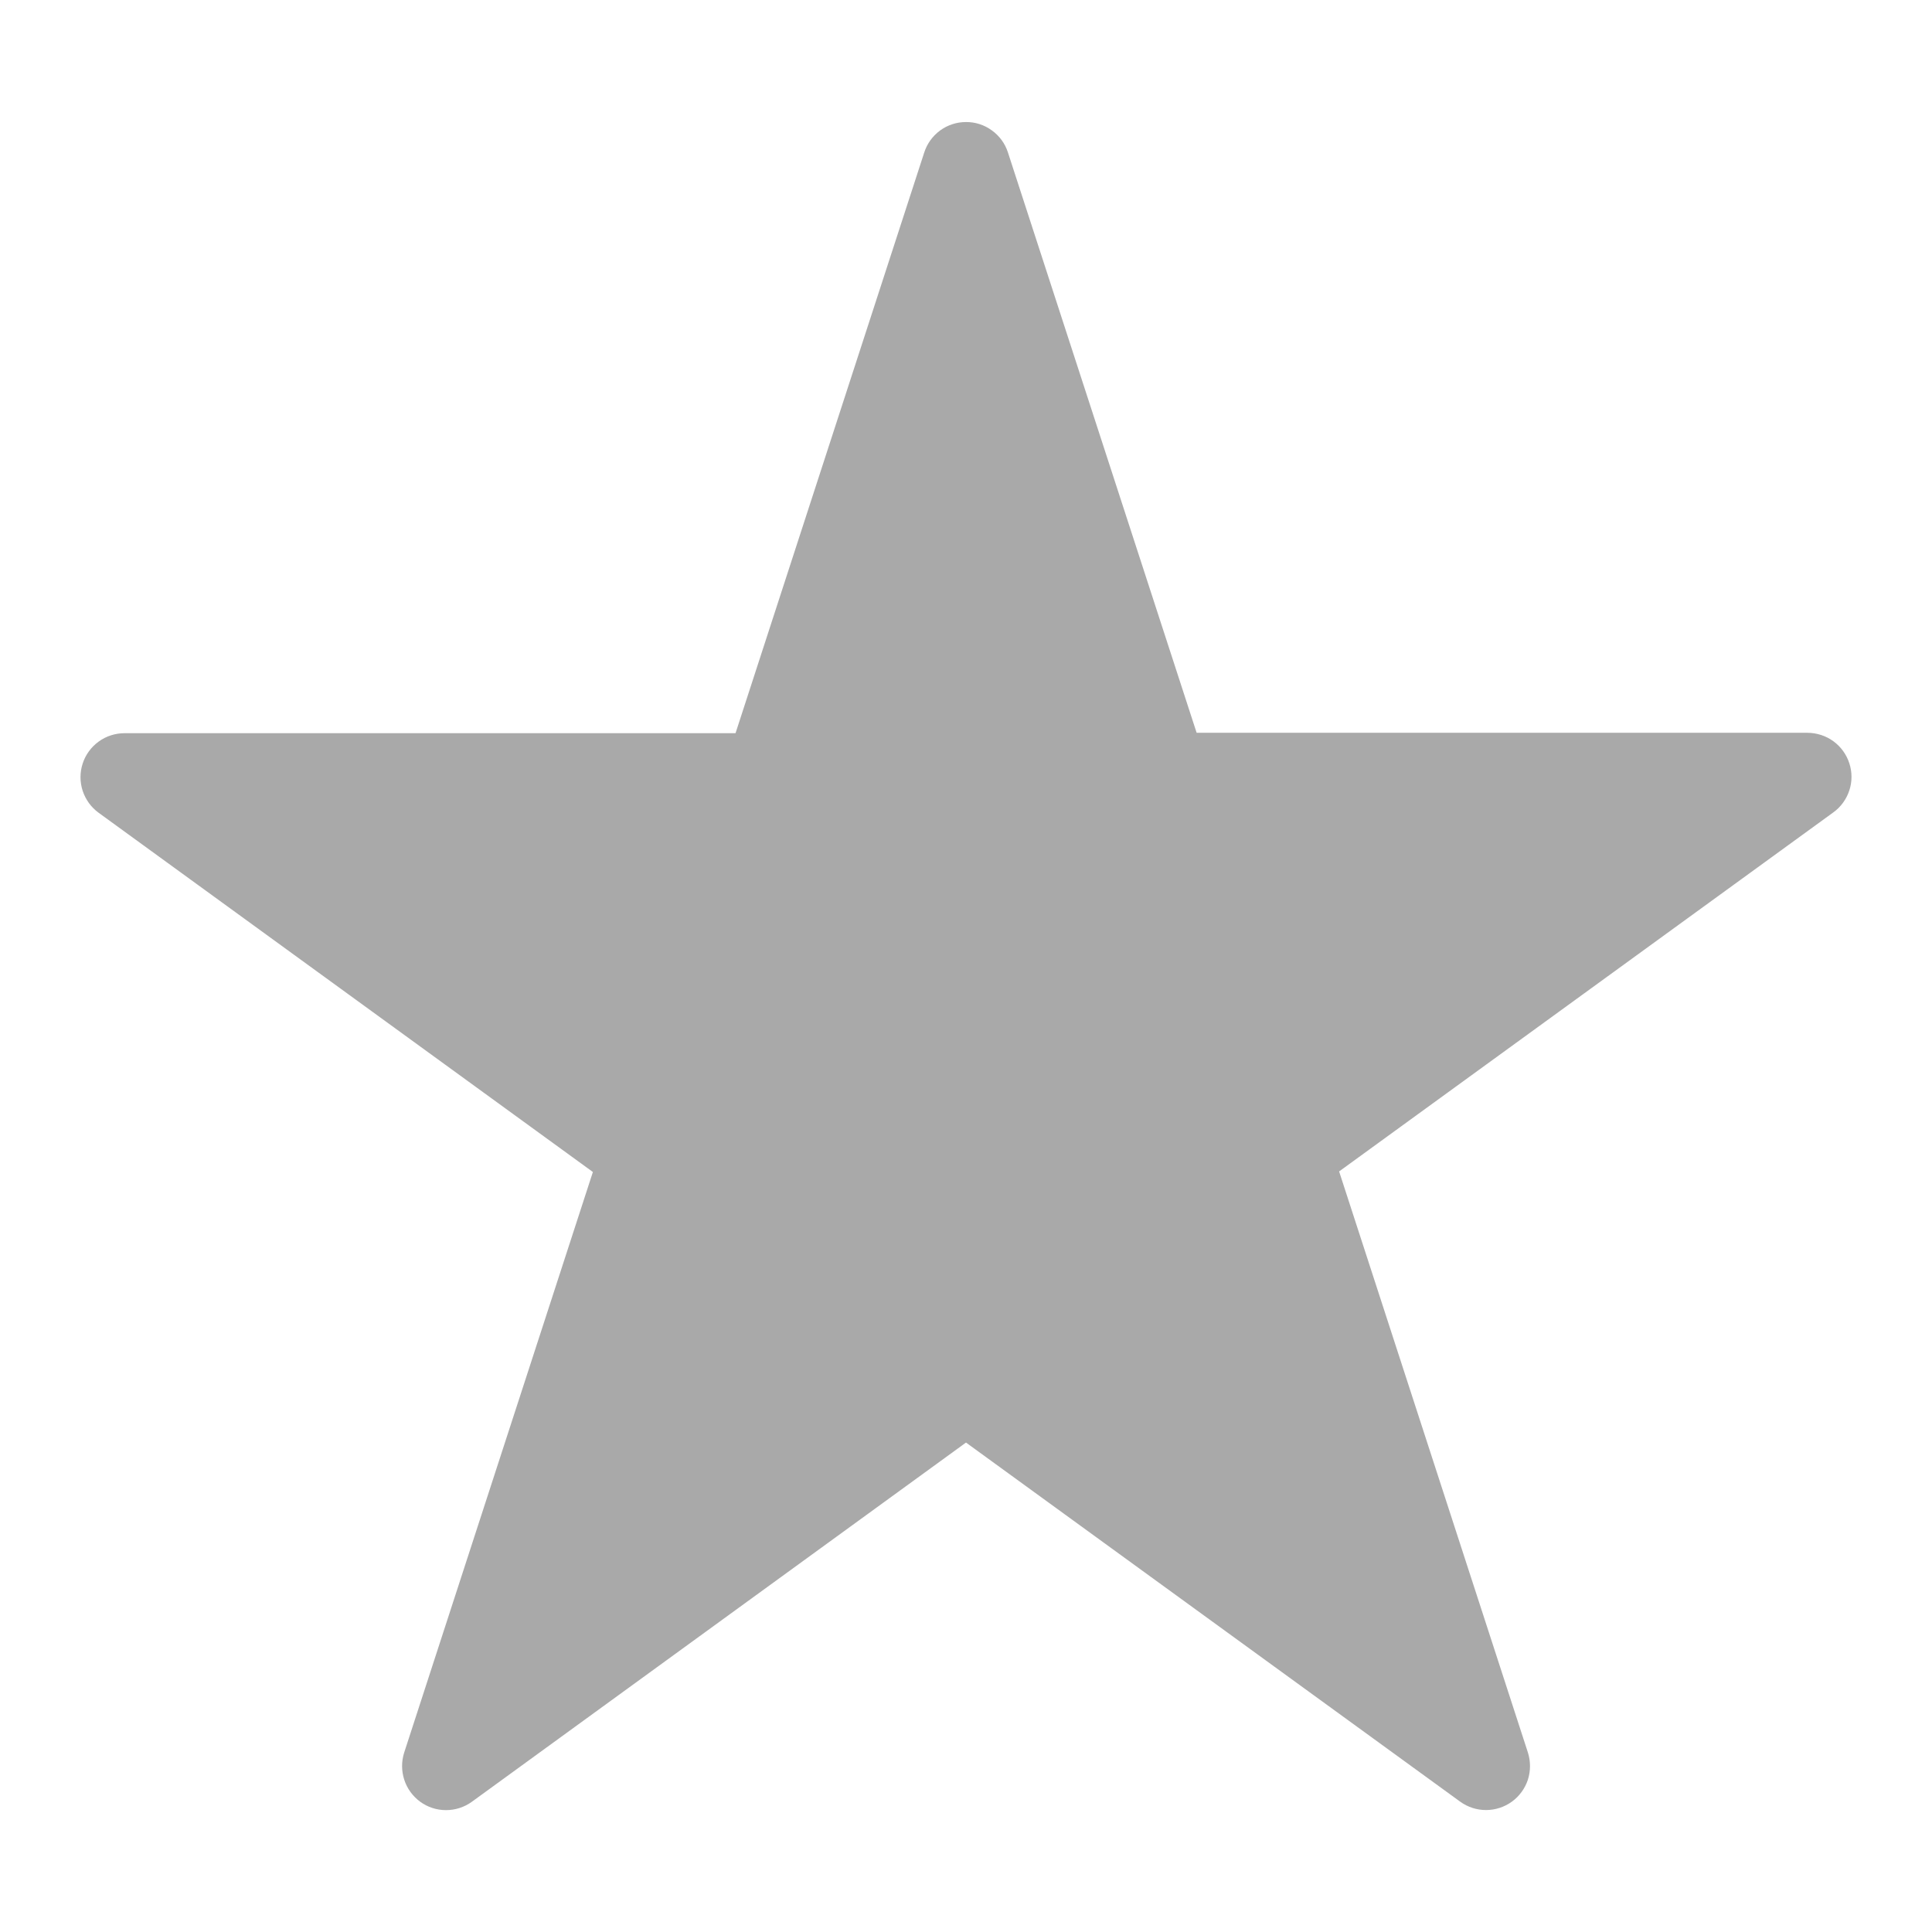 <svg viewBox="0 0 24 24" xmlns="http://www.w3.org/2000/svg">
<path d="M12.52 1.891L14.865 9.103H22.454C22.569 9.104 22.682 9.14 22.775 9.208C22.868 9.276 22.938 9.372 22.973 9.482C23.009 9.591 23.009 9.71 22.973 9.819C22.937 9.929 22.867 10.025 22.774 10.092L16.635 14.552L18.98 21.77C19.015 21.88 19.015 21.998 18.98 22.108C18.944 22.217 18.875 22.313 18.781 22.381C18.688 22.448 18.576 22.485 18.46 22.485C18.345 22.485 18.233 22.449 18.139 22.381L12 17.92L5.862 22.382C5.768 22.45 5.656 22.486 5.541 22.486C5.425 22.486 5.313 22.45 5.22 22.382C5.127 22.314 5.057 22.218 5.022 22.109C4.986 21.999 4.986 21.881 5.021 21.771L7.365 14.559L1.226 10.097C1.132 10.029 1.063 9.933 1.027 9.824C0.991 9.714 0.991 9.595 1.027 9.485C1.062 9.376 1.132 9.28 1.226 9.212C1.319 9.144 1.432 9.108 1.547 9.108H9.137L11.481 1.895C11.516 1.785 11.585 1.69 11.678 1.621C11.771 1.553 11.884 1.516 11.999 1.516C12.114 1.515 12.227 1.551 12.32 1.619C12.414 1.686 12.484 1.781 12.52 1.891Z" fill="darkgray"></path>
</svg>
